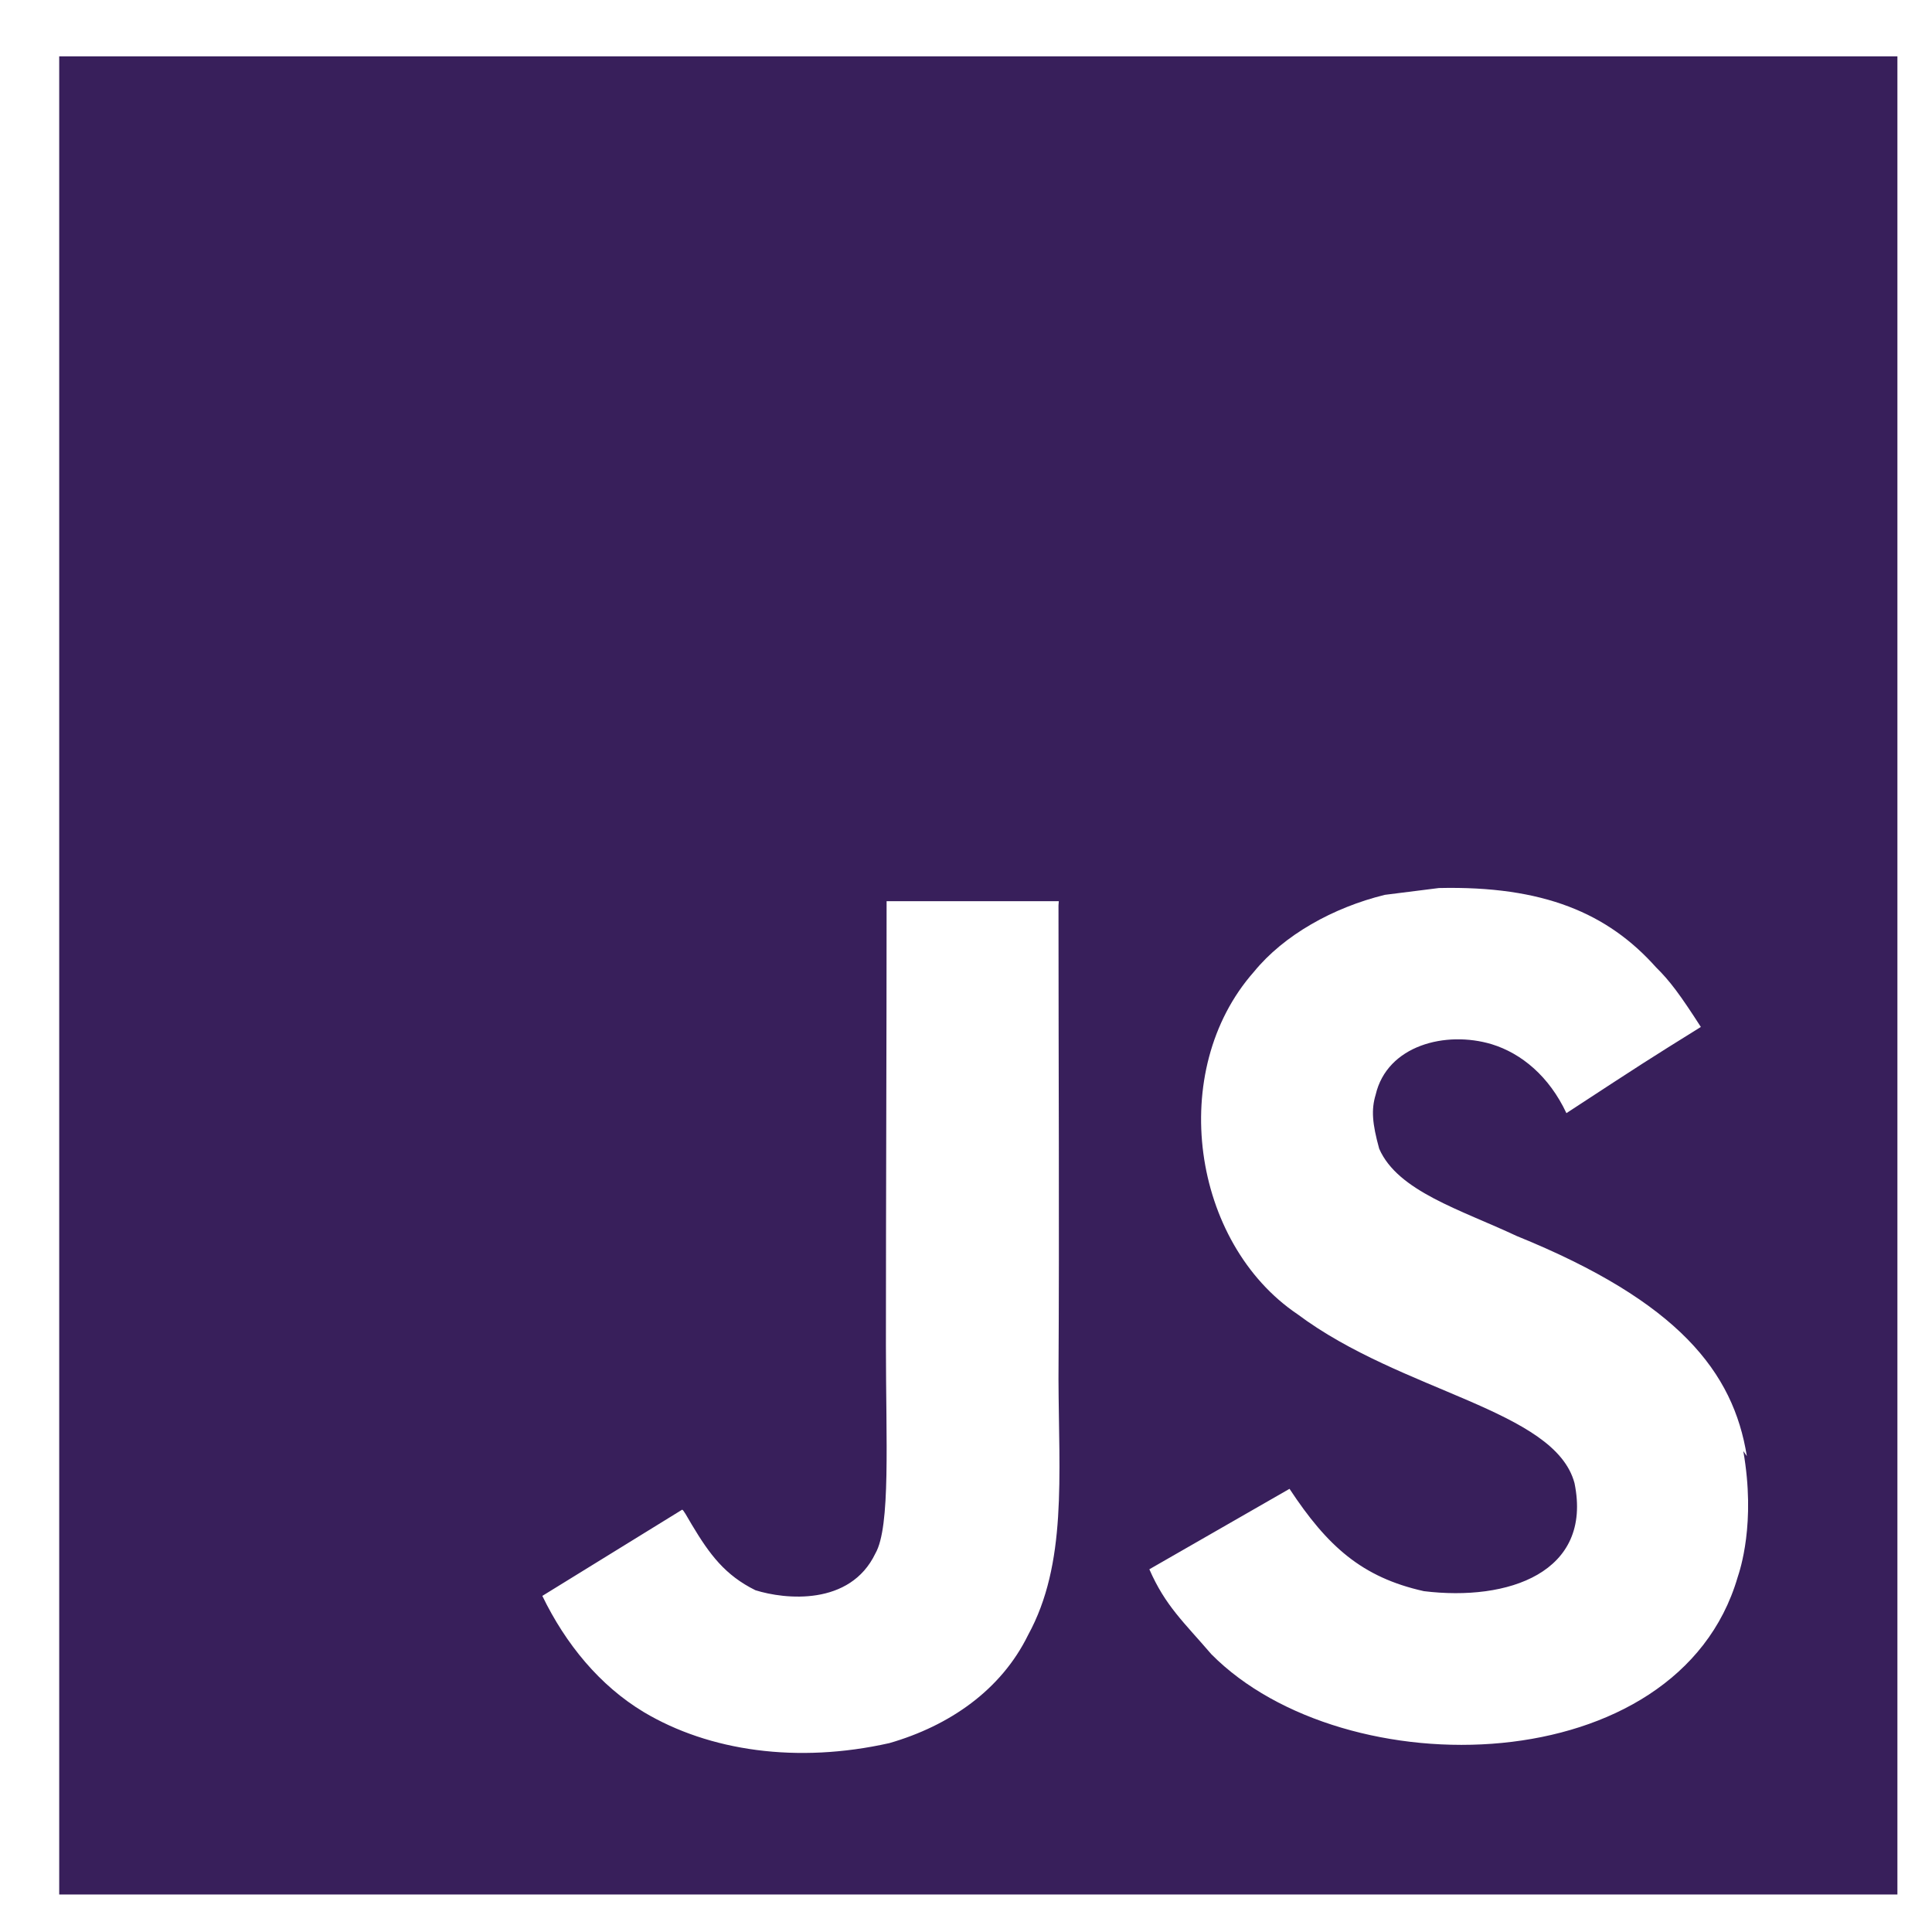 <svg width="31" height="31" viewBox="0 0 31 31" fill="none" xmlns="http://www.w3.org/2000/svg">
<path d="M0.95 0.904H30.445V30.398H0.95V0.904ZM28.029 23.364C27.814 22.018 26.937 20.888 24.338 19.833C23.434 19.409 22.428 19.114 22.13 18.432C22.018 18.027 22.001 17.805 22.073 17.566C22.258 16.772 23.198 16.534 23.935 16.755C24.414 16.902 24.857 17.271 25.134 17.861C26.405 17.03 26.405 17.03 27.291 16.478C26.959 15.962 26.795 15.74 26.571 15.52C25.797 14.653 24.766 14.211 23.088 14.249L22.222 14.358C21.391 14.561 20.6 15.004 20.12 15.593C18.719 17.18 19.124 19.945 20.82 21.088C22.497 22.342 24.95 22.617 25.264 23.798C25.558 25.236 24.194 25.697 22.847 25.531C21.851 25.309 21.299 24.811 20.691 23.889L18.442 25.18C18.7 25.77 18.995 26.027 19.437 26.543C21.576 28.701 26.921 28.591 27.881 25.309C27.917 25.199 28.176 24.443 27.972 23.282L28.029 23.364ZM16.989 14.46H14.226C14.226 16.842 14.215 19.209 14.215 21.594C14.215 23.108 14.293 24.498 14.046 24.926C13.64 25.773 12.595 25.665 12.121 25.516C11.634 25.275 11.387 24.943 11.101 24.465C11.024 24.336 10.966 24.224 10.945 24.224L8.702 25.607C9.077 26.381 9.624 27.047 10.329 27.471C11.38 28.098 12.792 28.301 14.271 27.969C15.233 27.691 16.062 27.12 16.496 26.235C17.123 25.092 16.99 23.691 16.984 22.123C16.999 19.599 16.984 17.073 16.984 14.529L16.989 14.46Z" fill="#381F5B"/>
</svg>
